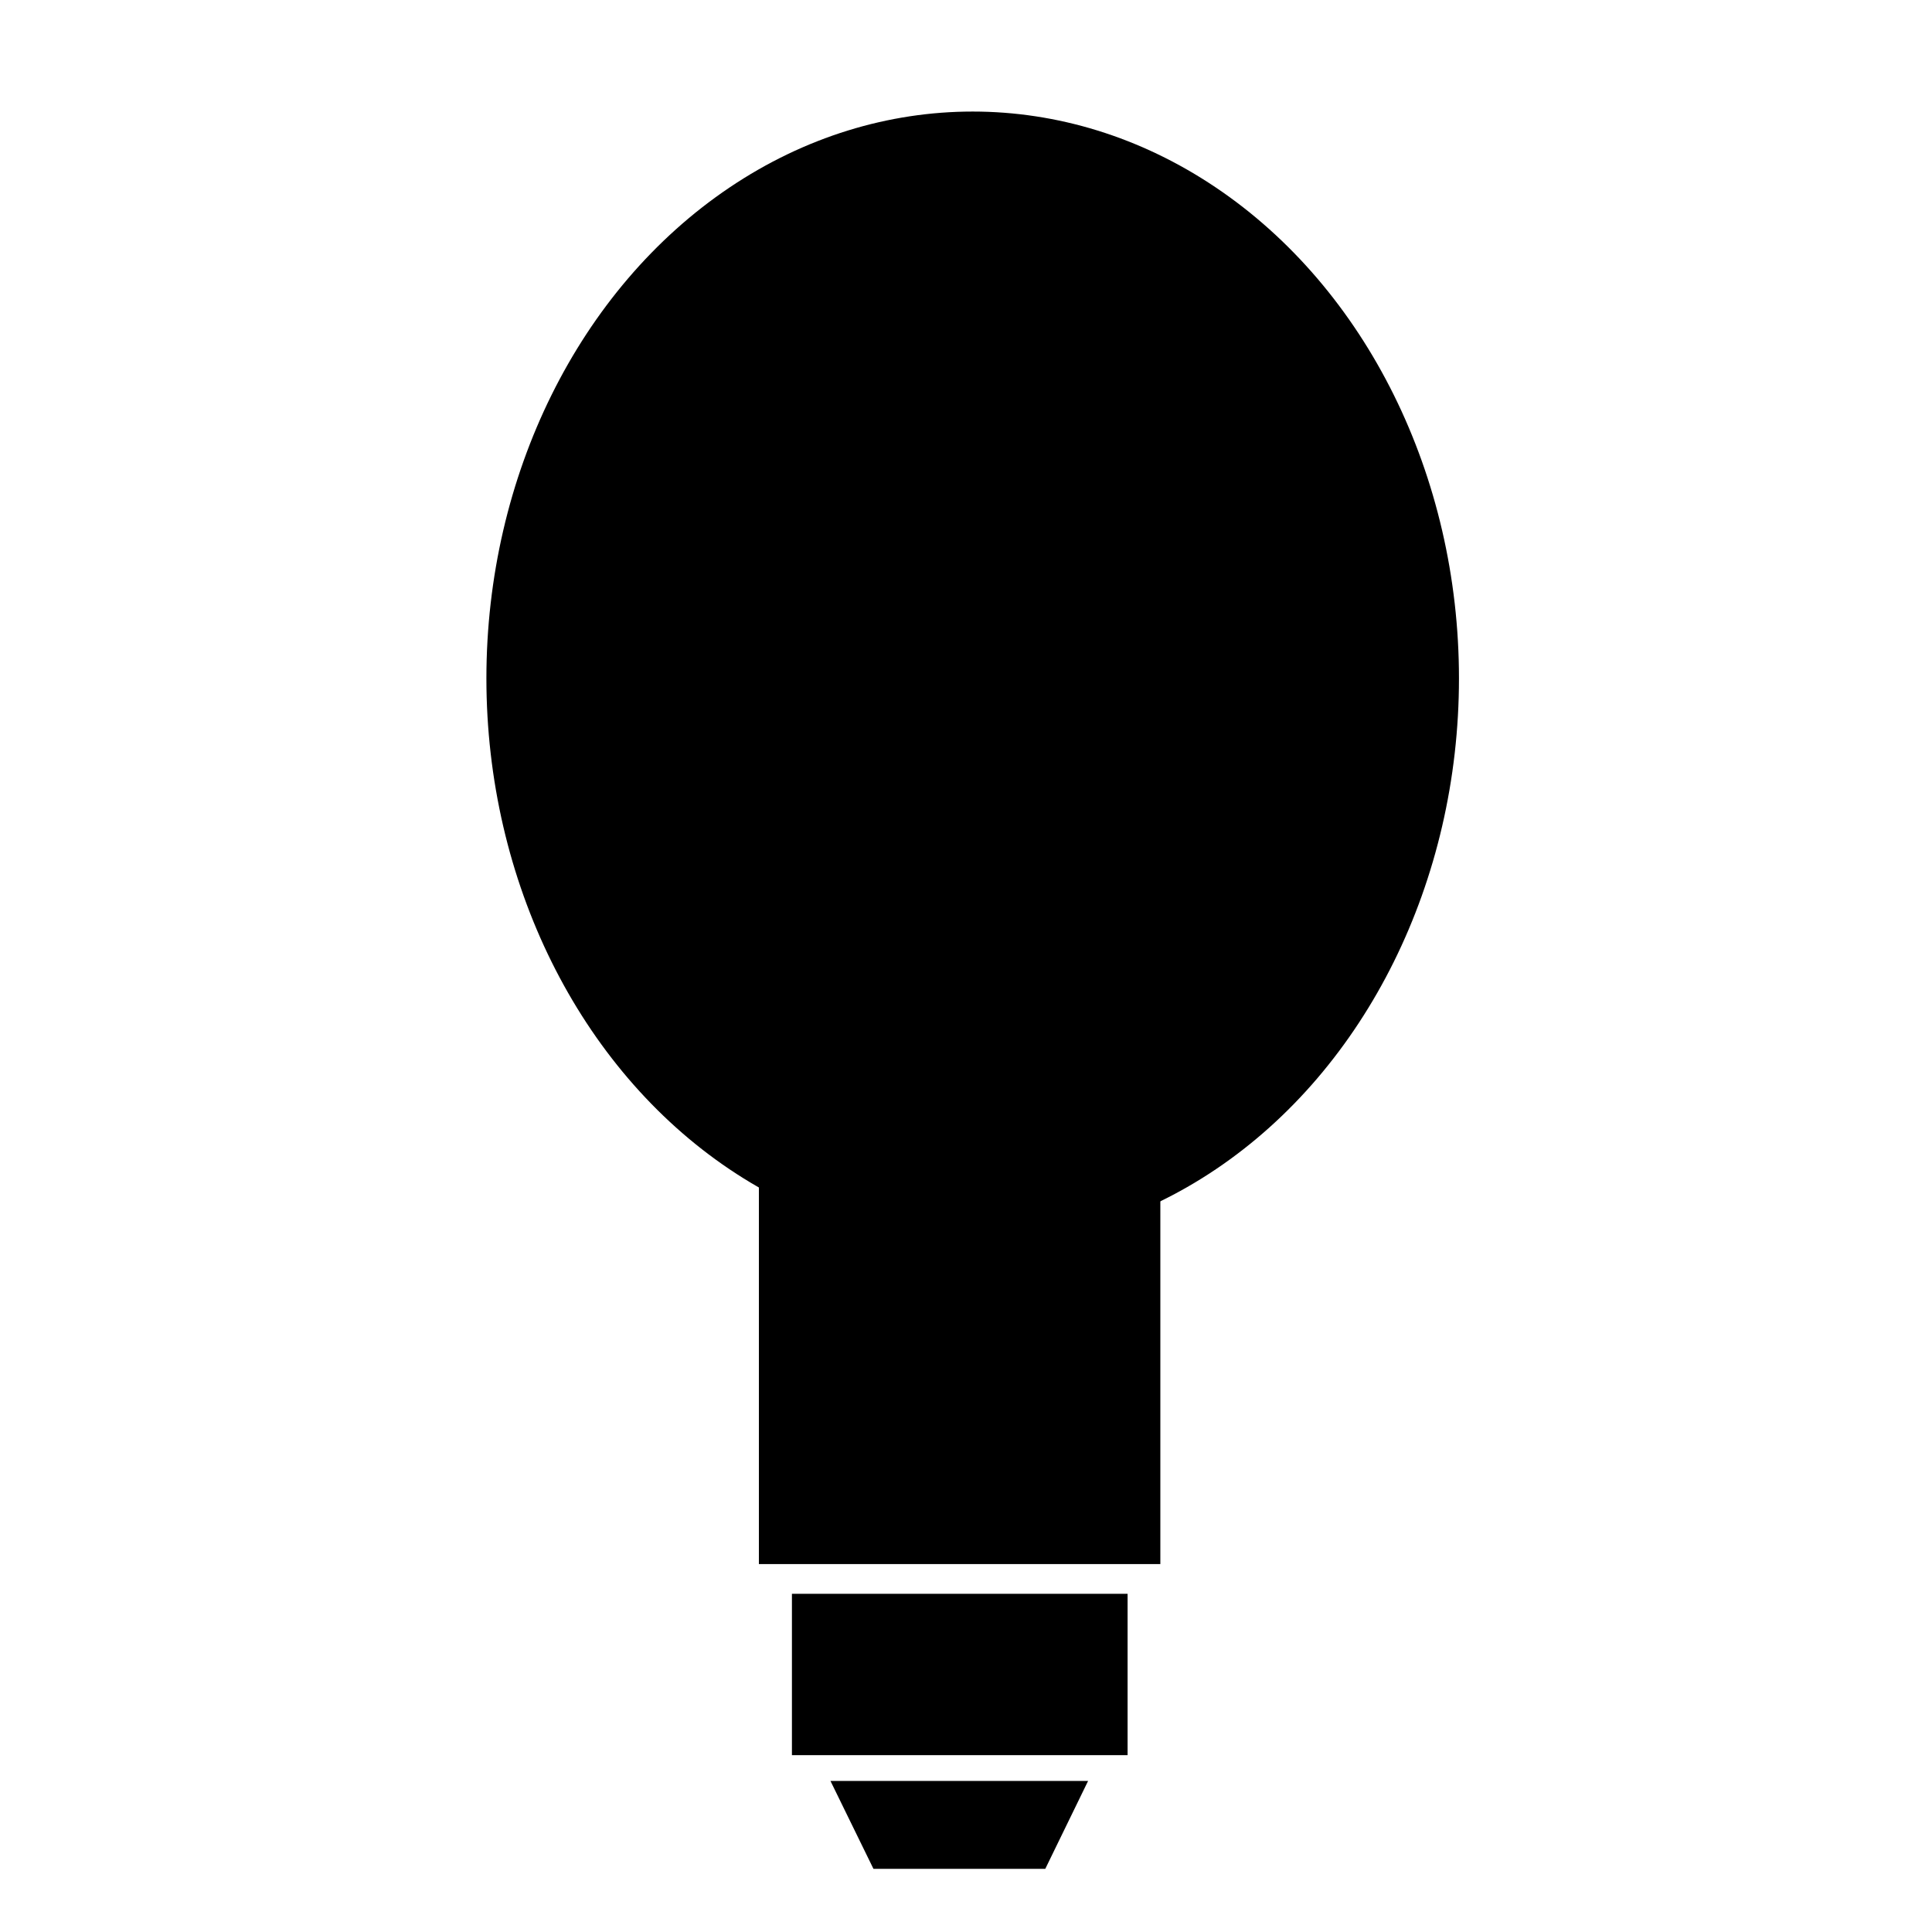 <?xml version="1.0" encoding="UTF-8"?>
<!-- Created with Inkscape (http://www.inkscape.org/) -->
<svg width="1e3" height="1e3" version="1.1" viewBox="0 0 1e3 1e3" xmlns="http://www.w3.org/2000/svg" xmlns:cc="http://creativecommons.org/ns#" xmlns:dc="http://purl.org/dc/elements/1.1/" xmlns:rdf="http://www.w3.org/1999/02/22-rdf-syntax-ns#">
 <g>
  <ellipse cx="503.46" cy="351.13" rx="251.7" ry="293.39"/>
  <rect x="392.8" y="601.77" width="207.79" height="207.79"/>
  <rect x="409.9" y="824.95" width="173.74" height="83.516"/>
  <path d="m429.84 921.8h133.36l-22.16 45.498h-88.949z" stroke-width="10.784"/>
 </g>
</svg>
